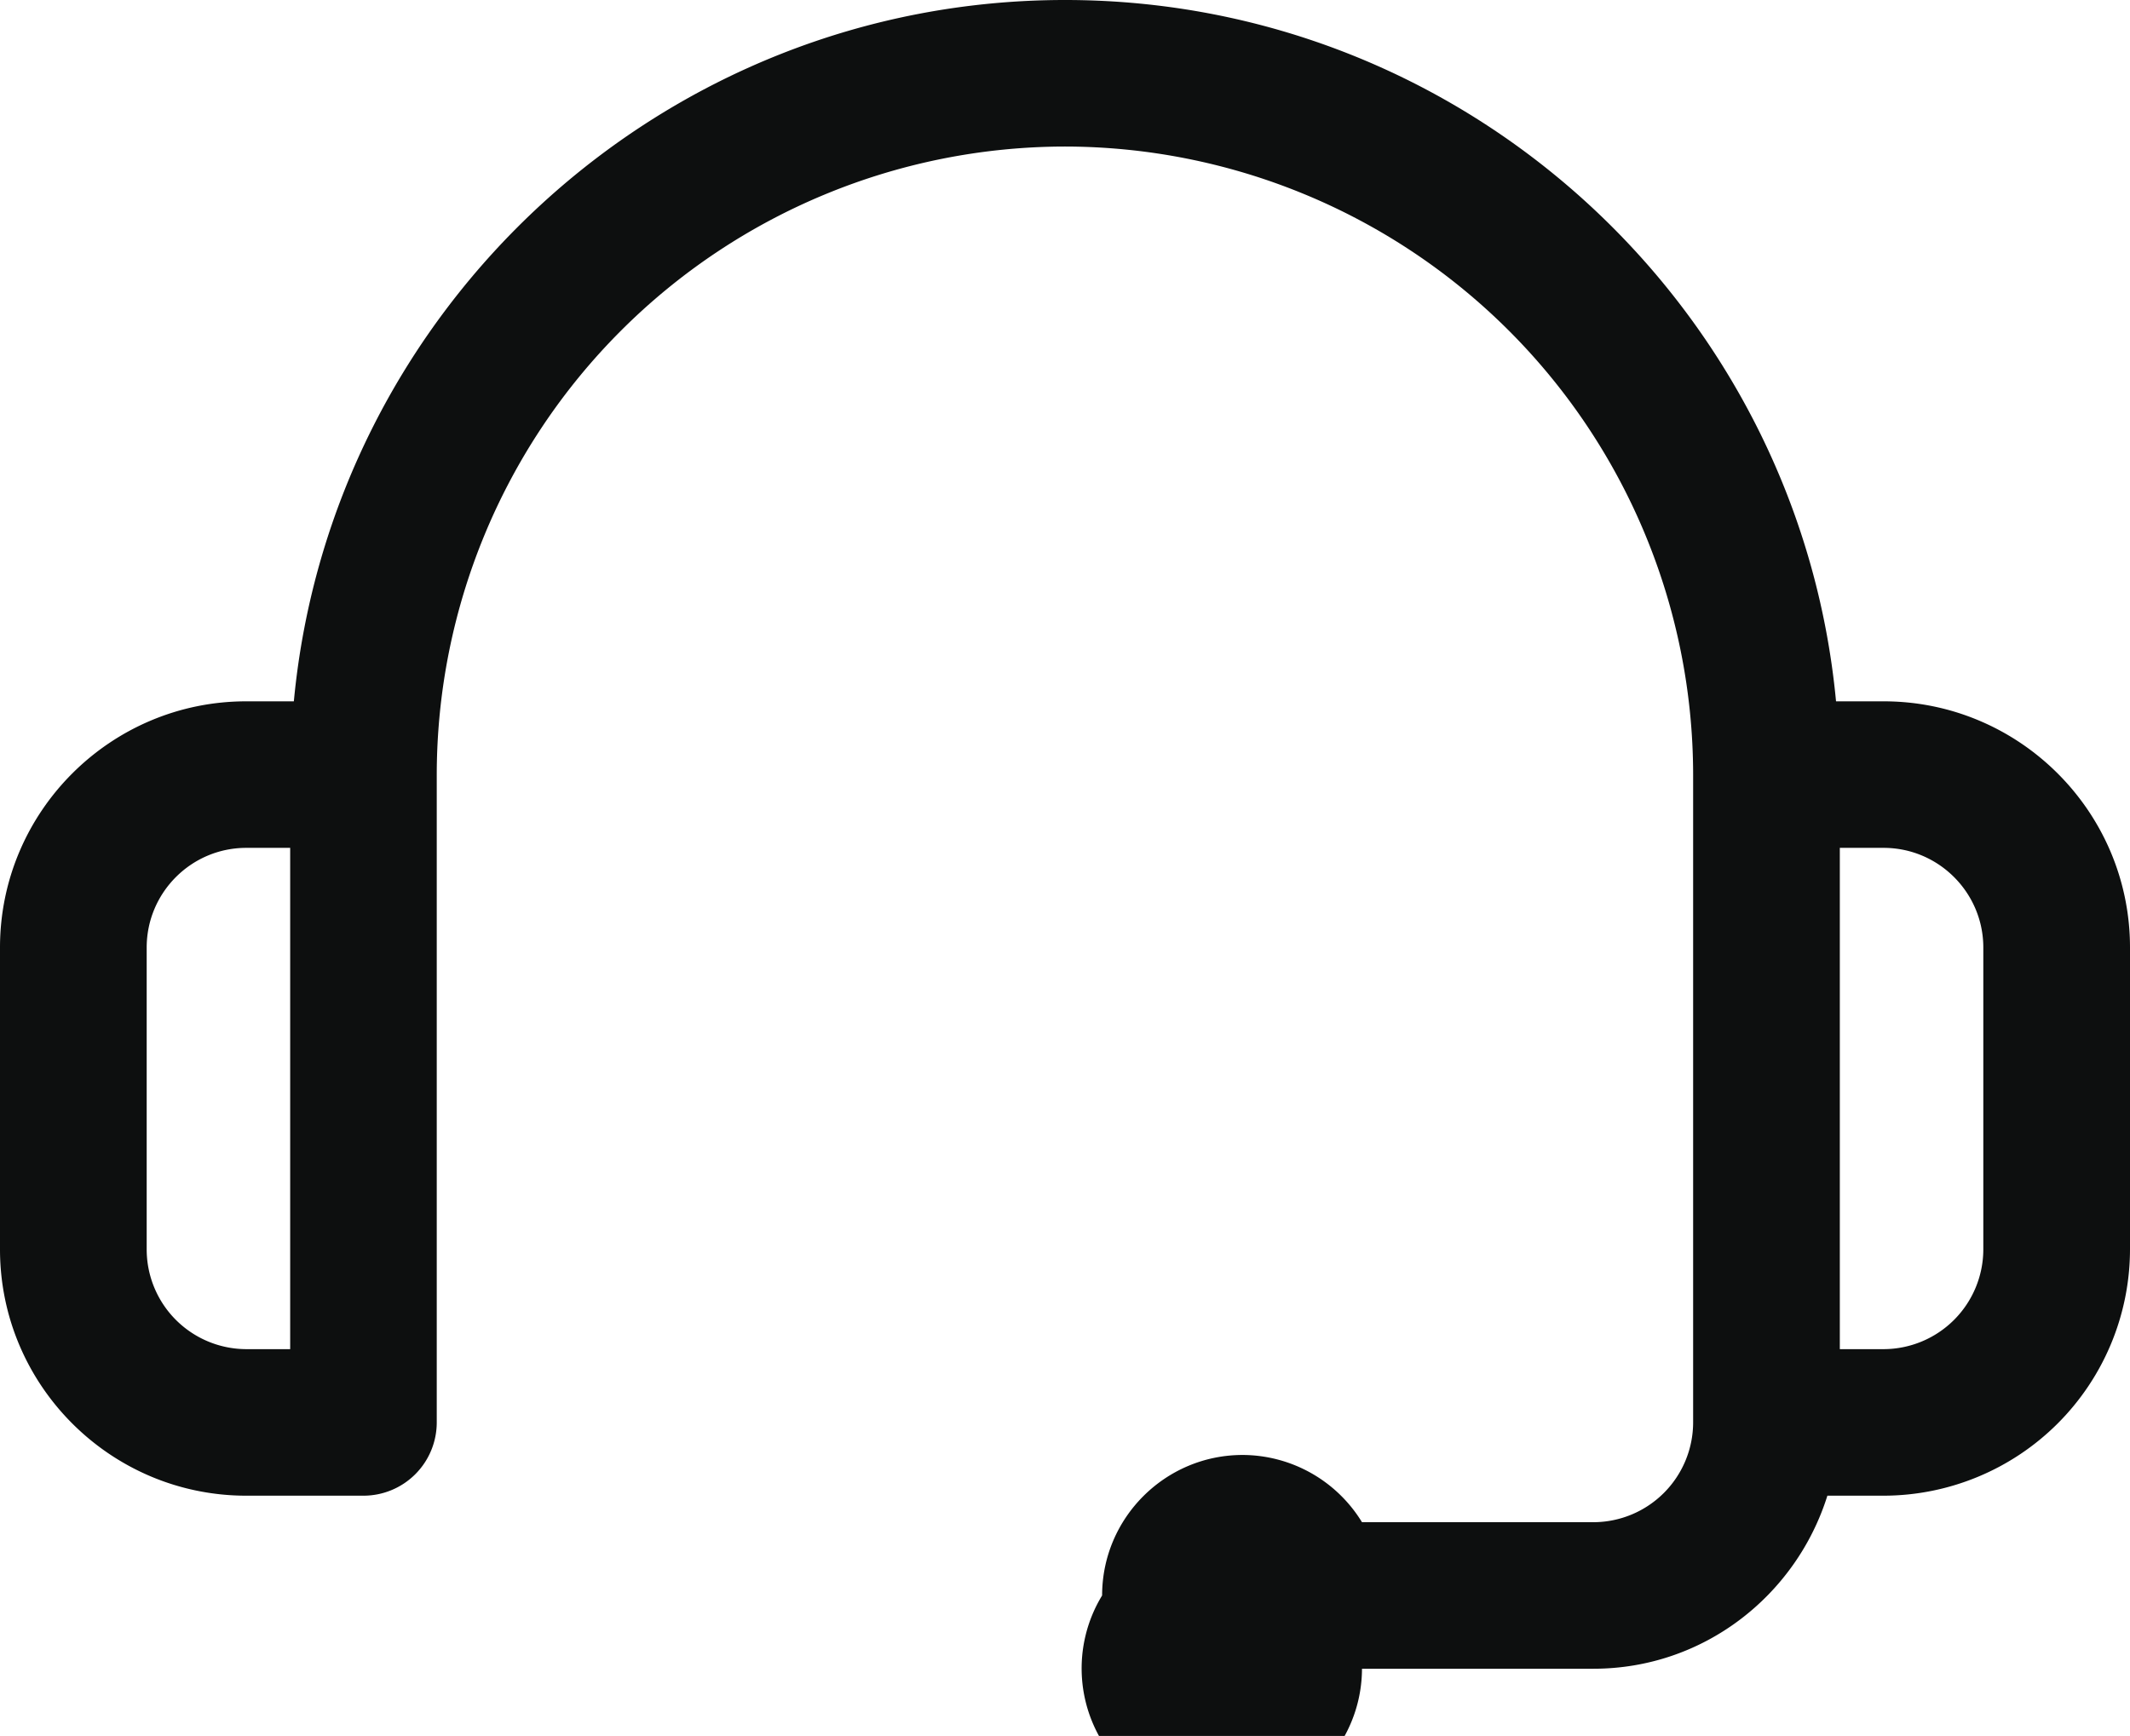 <svg xmlns="http://www.w3.org/2000/svg" viewBox="0 0 17.991 14.666"><path fill="#0D0F0F" d="M16.752 10.555a.844.844 0 0 1-.842.843h-.37V7.163h.37c.464 0 .842.378.842.842v2.55zm-14.301.843H2.08a.843.843 0 0 1-.841-.843v-2.55c0-.464.377-.842.841-.842h.371v4.235zM15.91 5.925h-.402C15.195 2.606 12.395 0 8.996 0c-3.4 0-6.201 2.606-6.514 5.925H2.08C.933 5.925 0 6.858 0 8.005v2.55c0 1.147.933 2.081 2.08 2.081h.99a.619.619 0 0 0 .619-.619V6.544a5.312 5.312 0 0 1 5.306-5.306 5.312 5.312 0 0 1 5.306 5.306v5.473a.844.844 0 0 1-.842.843h-1.955a1.186 1.186 0 0 0-1.008-.568c-.654 0-1.187.532-1.187 1.187a1.184 1.184 0 1 0 2.195.619h1.955c.93 0 1.711-.618 1.976-1.462h.475a2.084 2.084 0 0 0 2.081-2.081v-2.55c0-1.147-.934-2.08-2.081-2.08"/></svg>